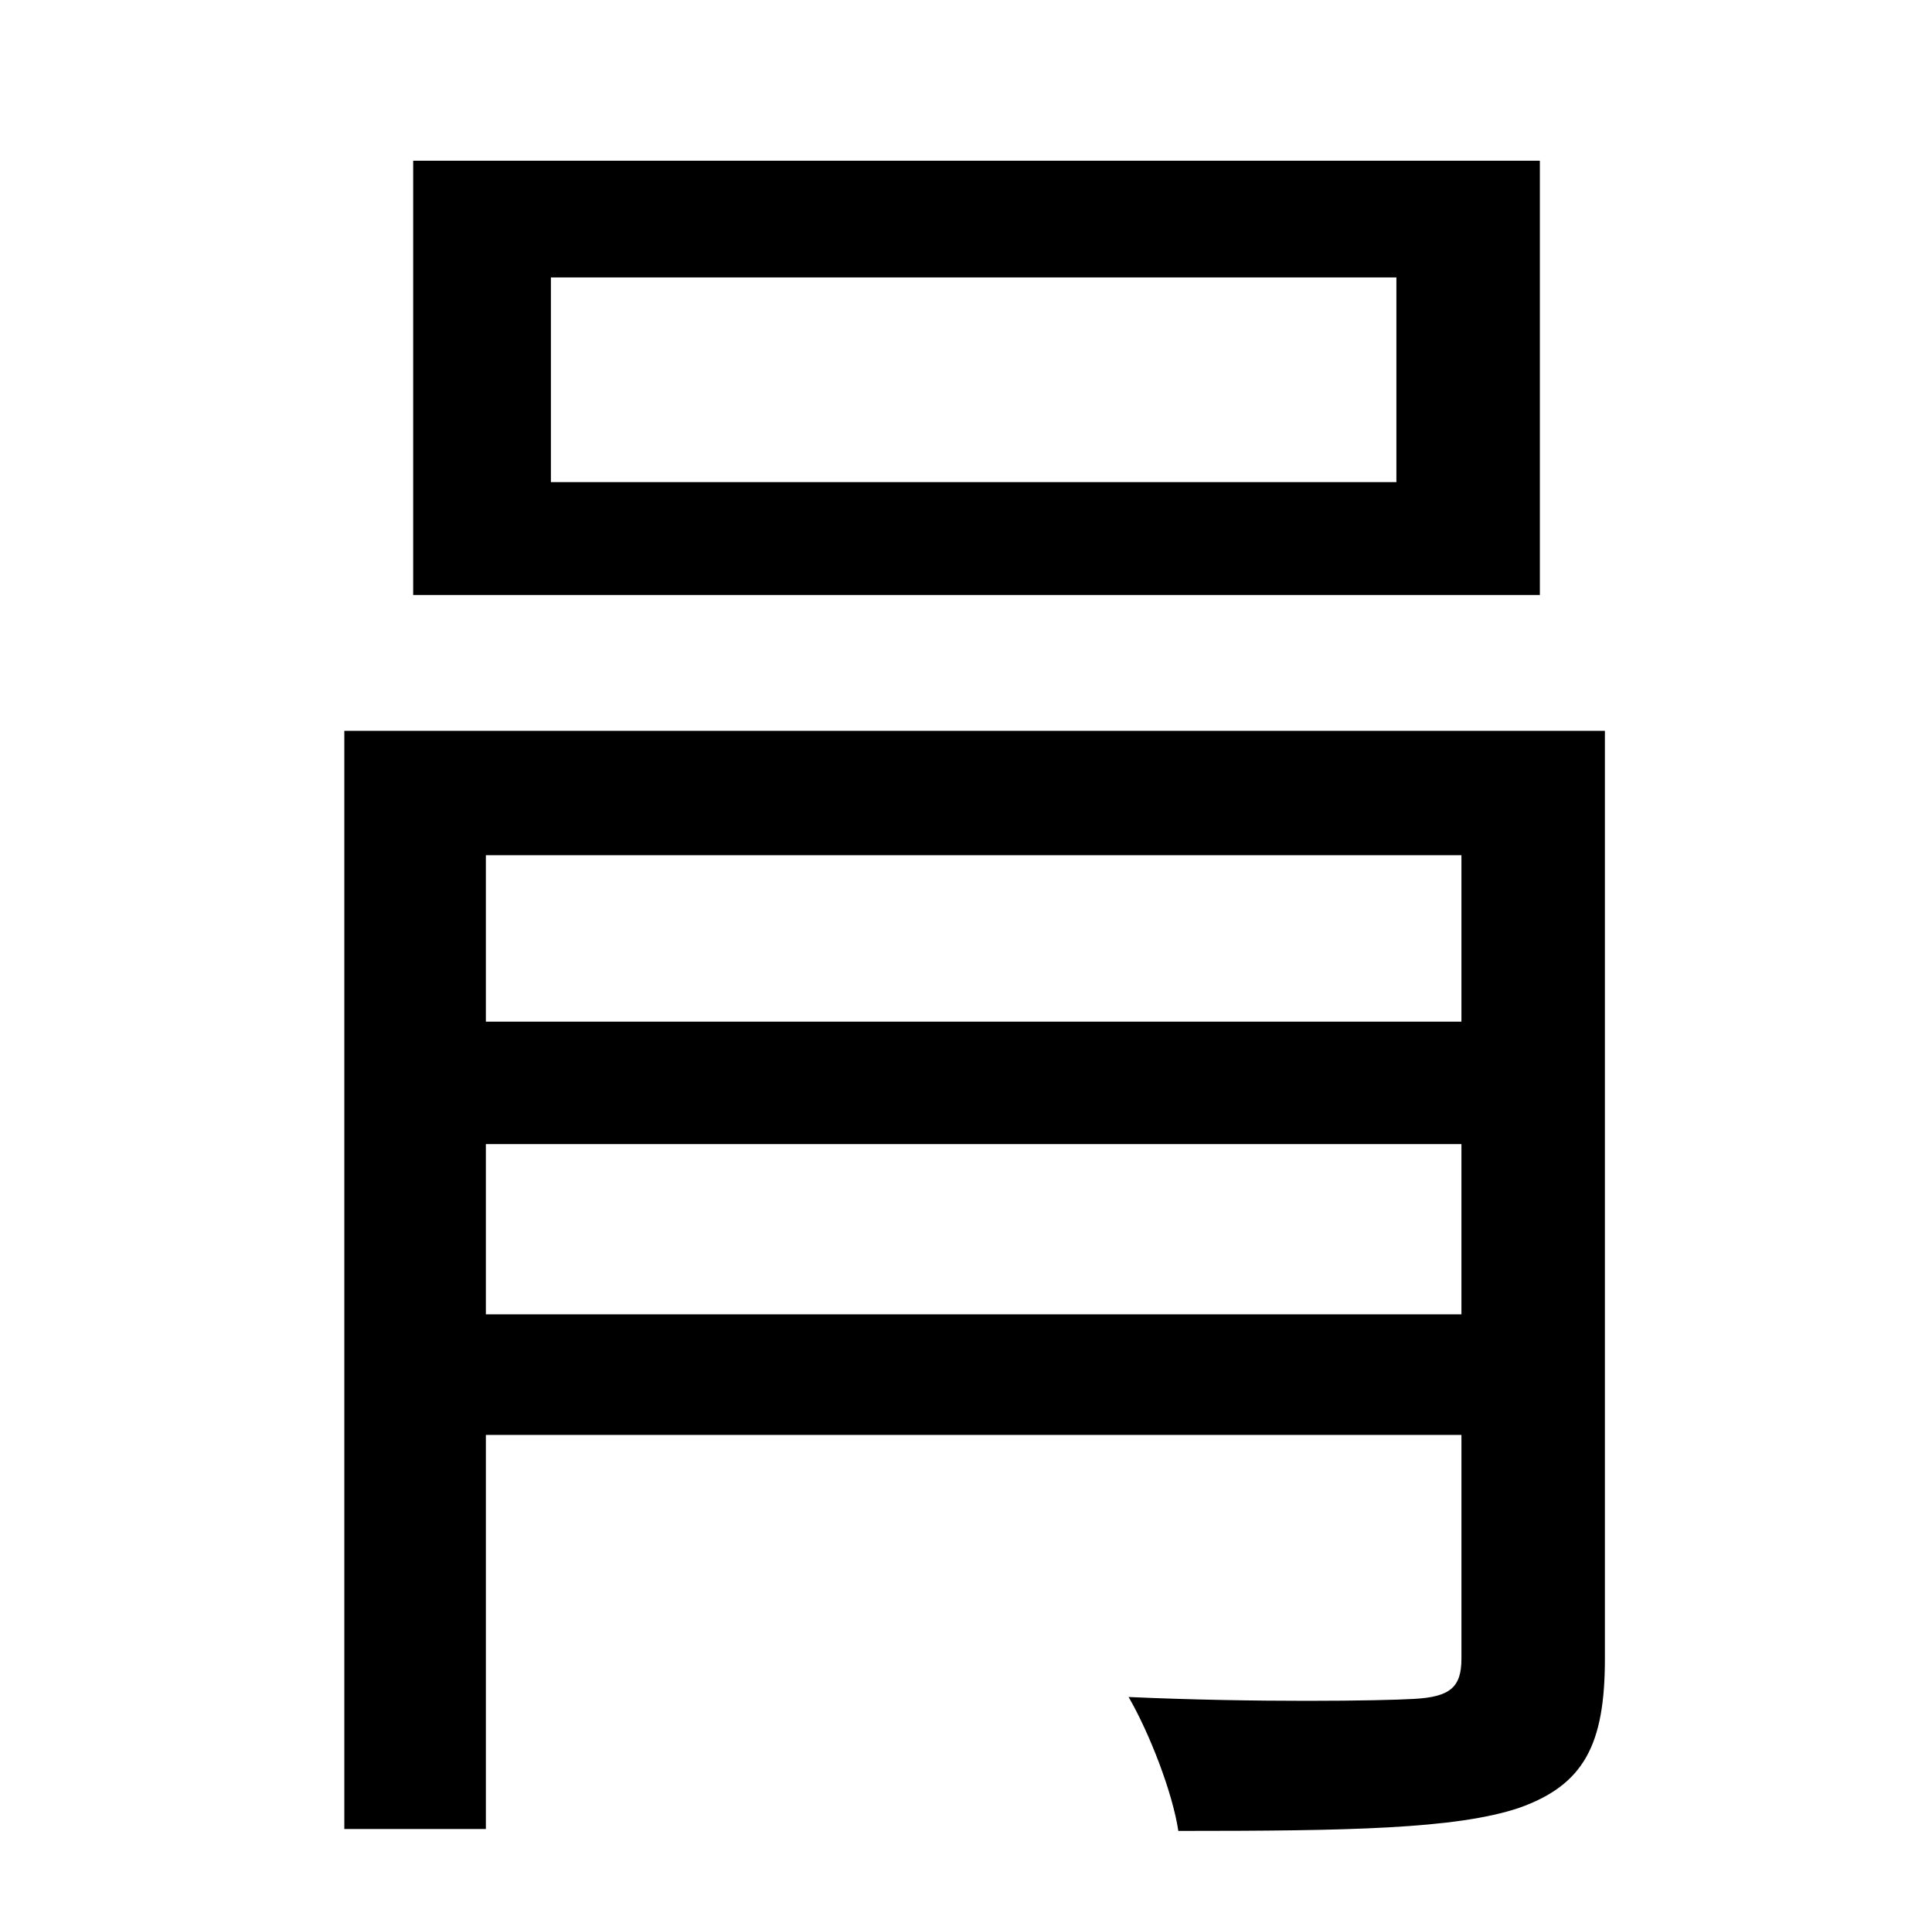 <?xml version="1.0" standalone="no"?>
<!DOCTYPE svg PUBLIC "-//W3C//DTD SVG 1.1//EN" "http://www.w3.org/Graphics/SVG/1.1/DTD/svg11.dtd" >
<svg xmlns="http://www.w3.org/2000/svg" xmlns:xlink="http://www.w3.org/1999/xlink" version="1.1" viewBox="-10 0 1010 1000">
   <path fill="currentColor"
d="M720 252v-107h-442v107h442zM795 84v227h-589v-227h589zM244 687h510v-89h-510v89zM754 447h-510v87h510v-87zM829 382v485c0 45 -11 66 -45 78c-33 11 -89 12 -178 12c-3 -20 -15 -51 -26 -70c67 3 132 2 149 1c19 -1 25 -6 25 -21v-117h-510v206h-74v-574h659z" />
</svg>
